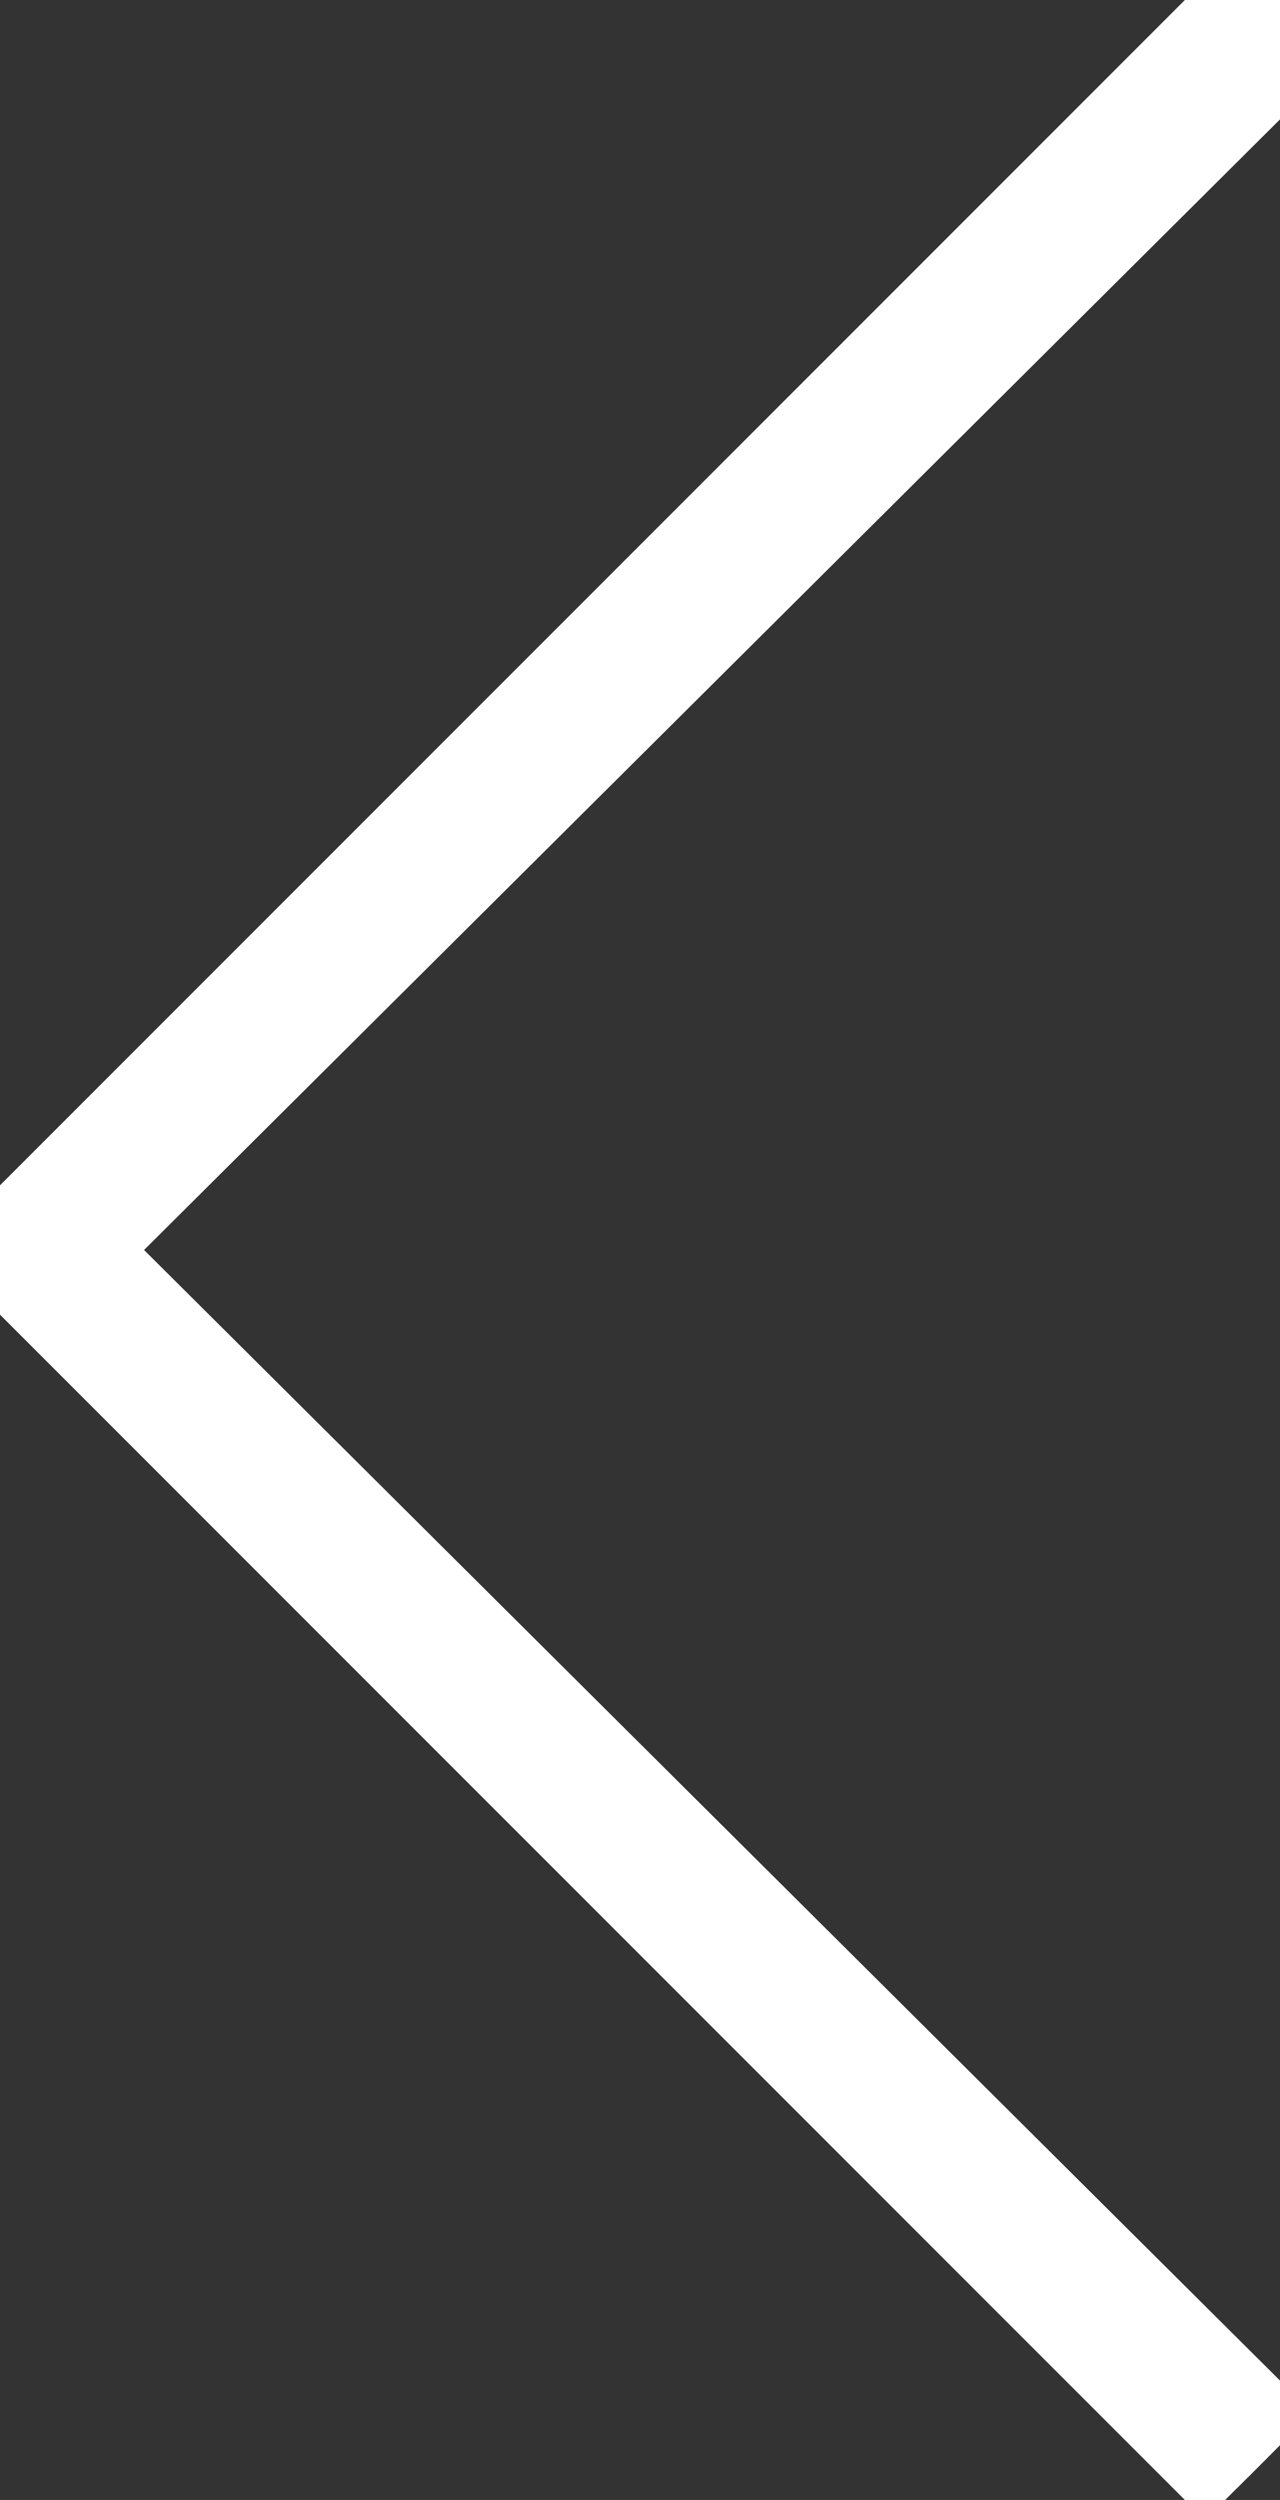 <svg xmlns="http://www.w3.org/2000/svg" viewBox="0 0 21 41">
        <rect x="0" y="0" width="21" height="41" fill="#333333" stroke="none"/>
        <path d="M20.3 40.8 0 20.5 20.3.2l.7.7L1.3 20.5 21 40.1"
          fill="#fff"
          stroke="#fff"
          stroke-width="1.5"></path>
</svg>